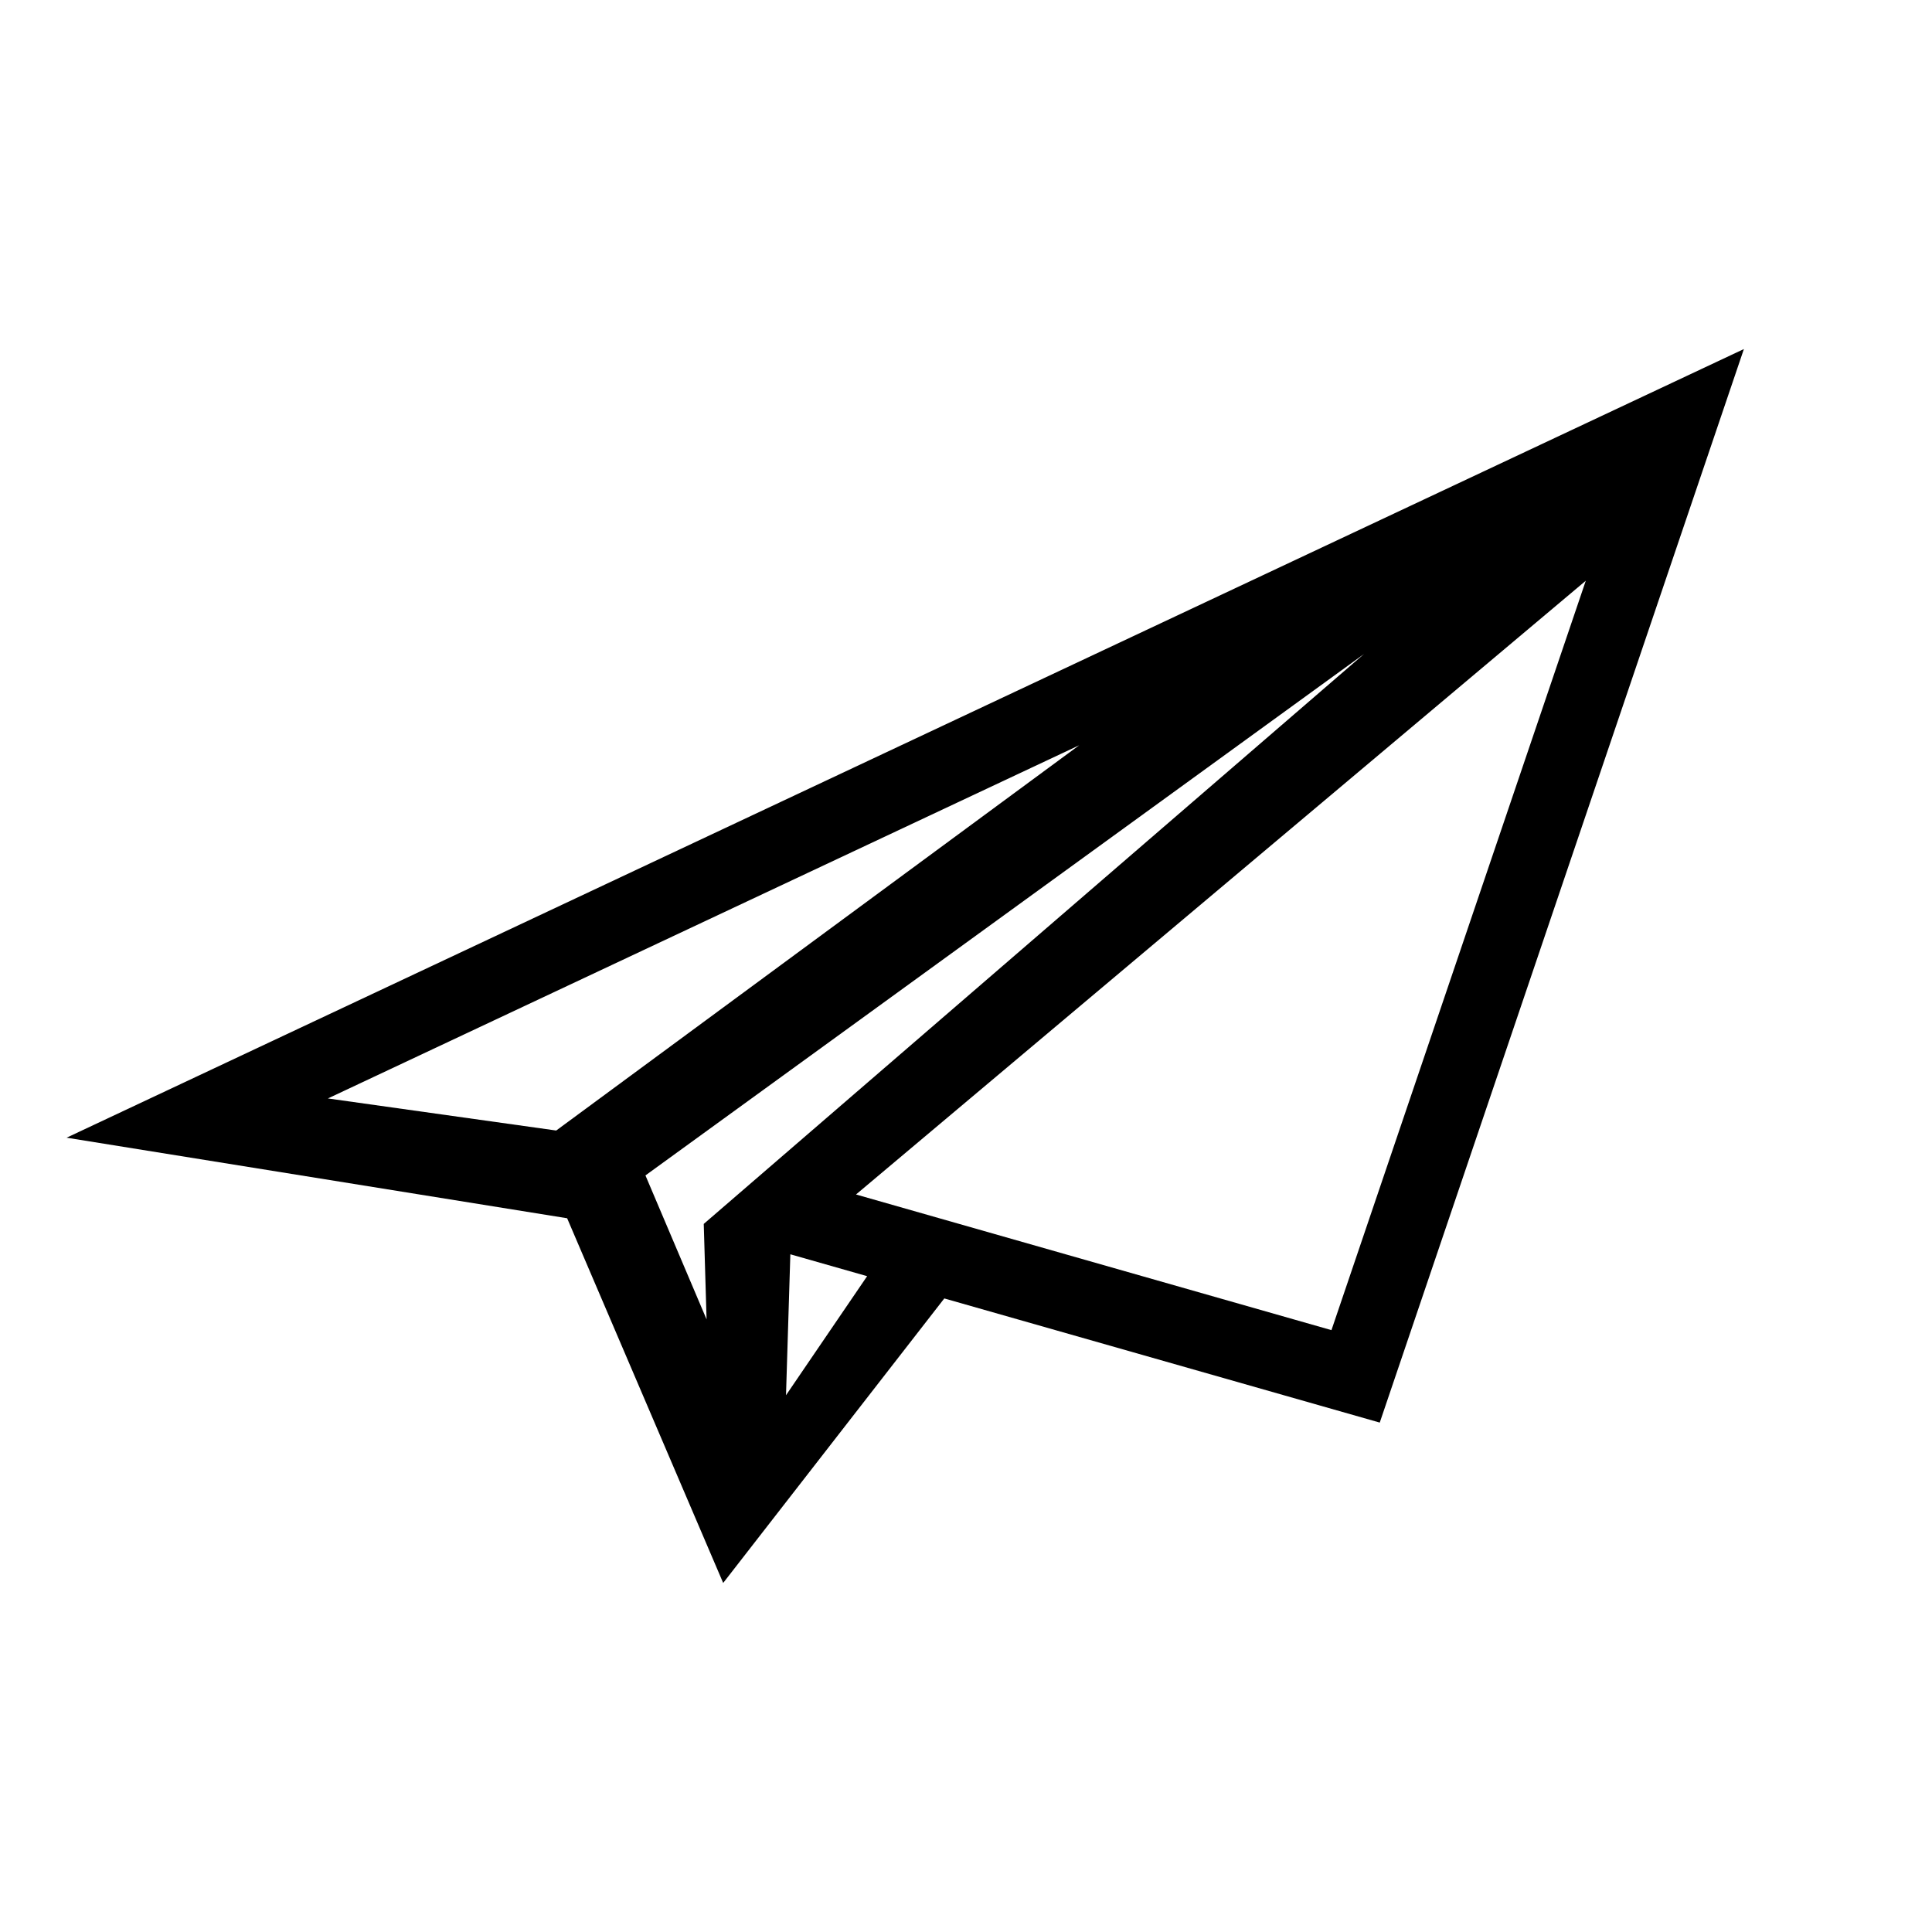 <?xml version="1.0" standalone="no"?><!DOCTYPE svg PUBLIC "-//W3C//DTD SVG 1.1//EN" "http://www.w3.org/Graphics/SVG/1.1/DTD/svg11.dtd"><svg t="1630896985477" class="icon" viewBox="0 0 1024 1024" version="1.1" xmlns="http://www.w3.org/2000/svg" p-id="4397" xmlns:xlink="http://www.w3.org/1999/xlink" width="200" height="200"><defs><style type="text/css"></style></defs><path d="M35.3 603l265.3 42.7L383.3 839l117.2-150.8L731.3 754l193-569-889 418z m259.5-3.8l-121-17L572 395 294.8 599.2z m79.7 100.1L342.1 623 723 346.6 373 648.7l1.5 50.6z m42.1 40.2l2.3-74.7 40.7 11.6-43 63.1zM705.7 705l-252-71.9 386.8-325.3L705.7 705z" p-id="4398"></path></svg>